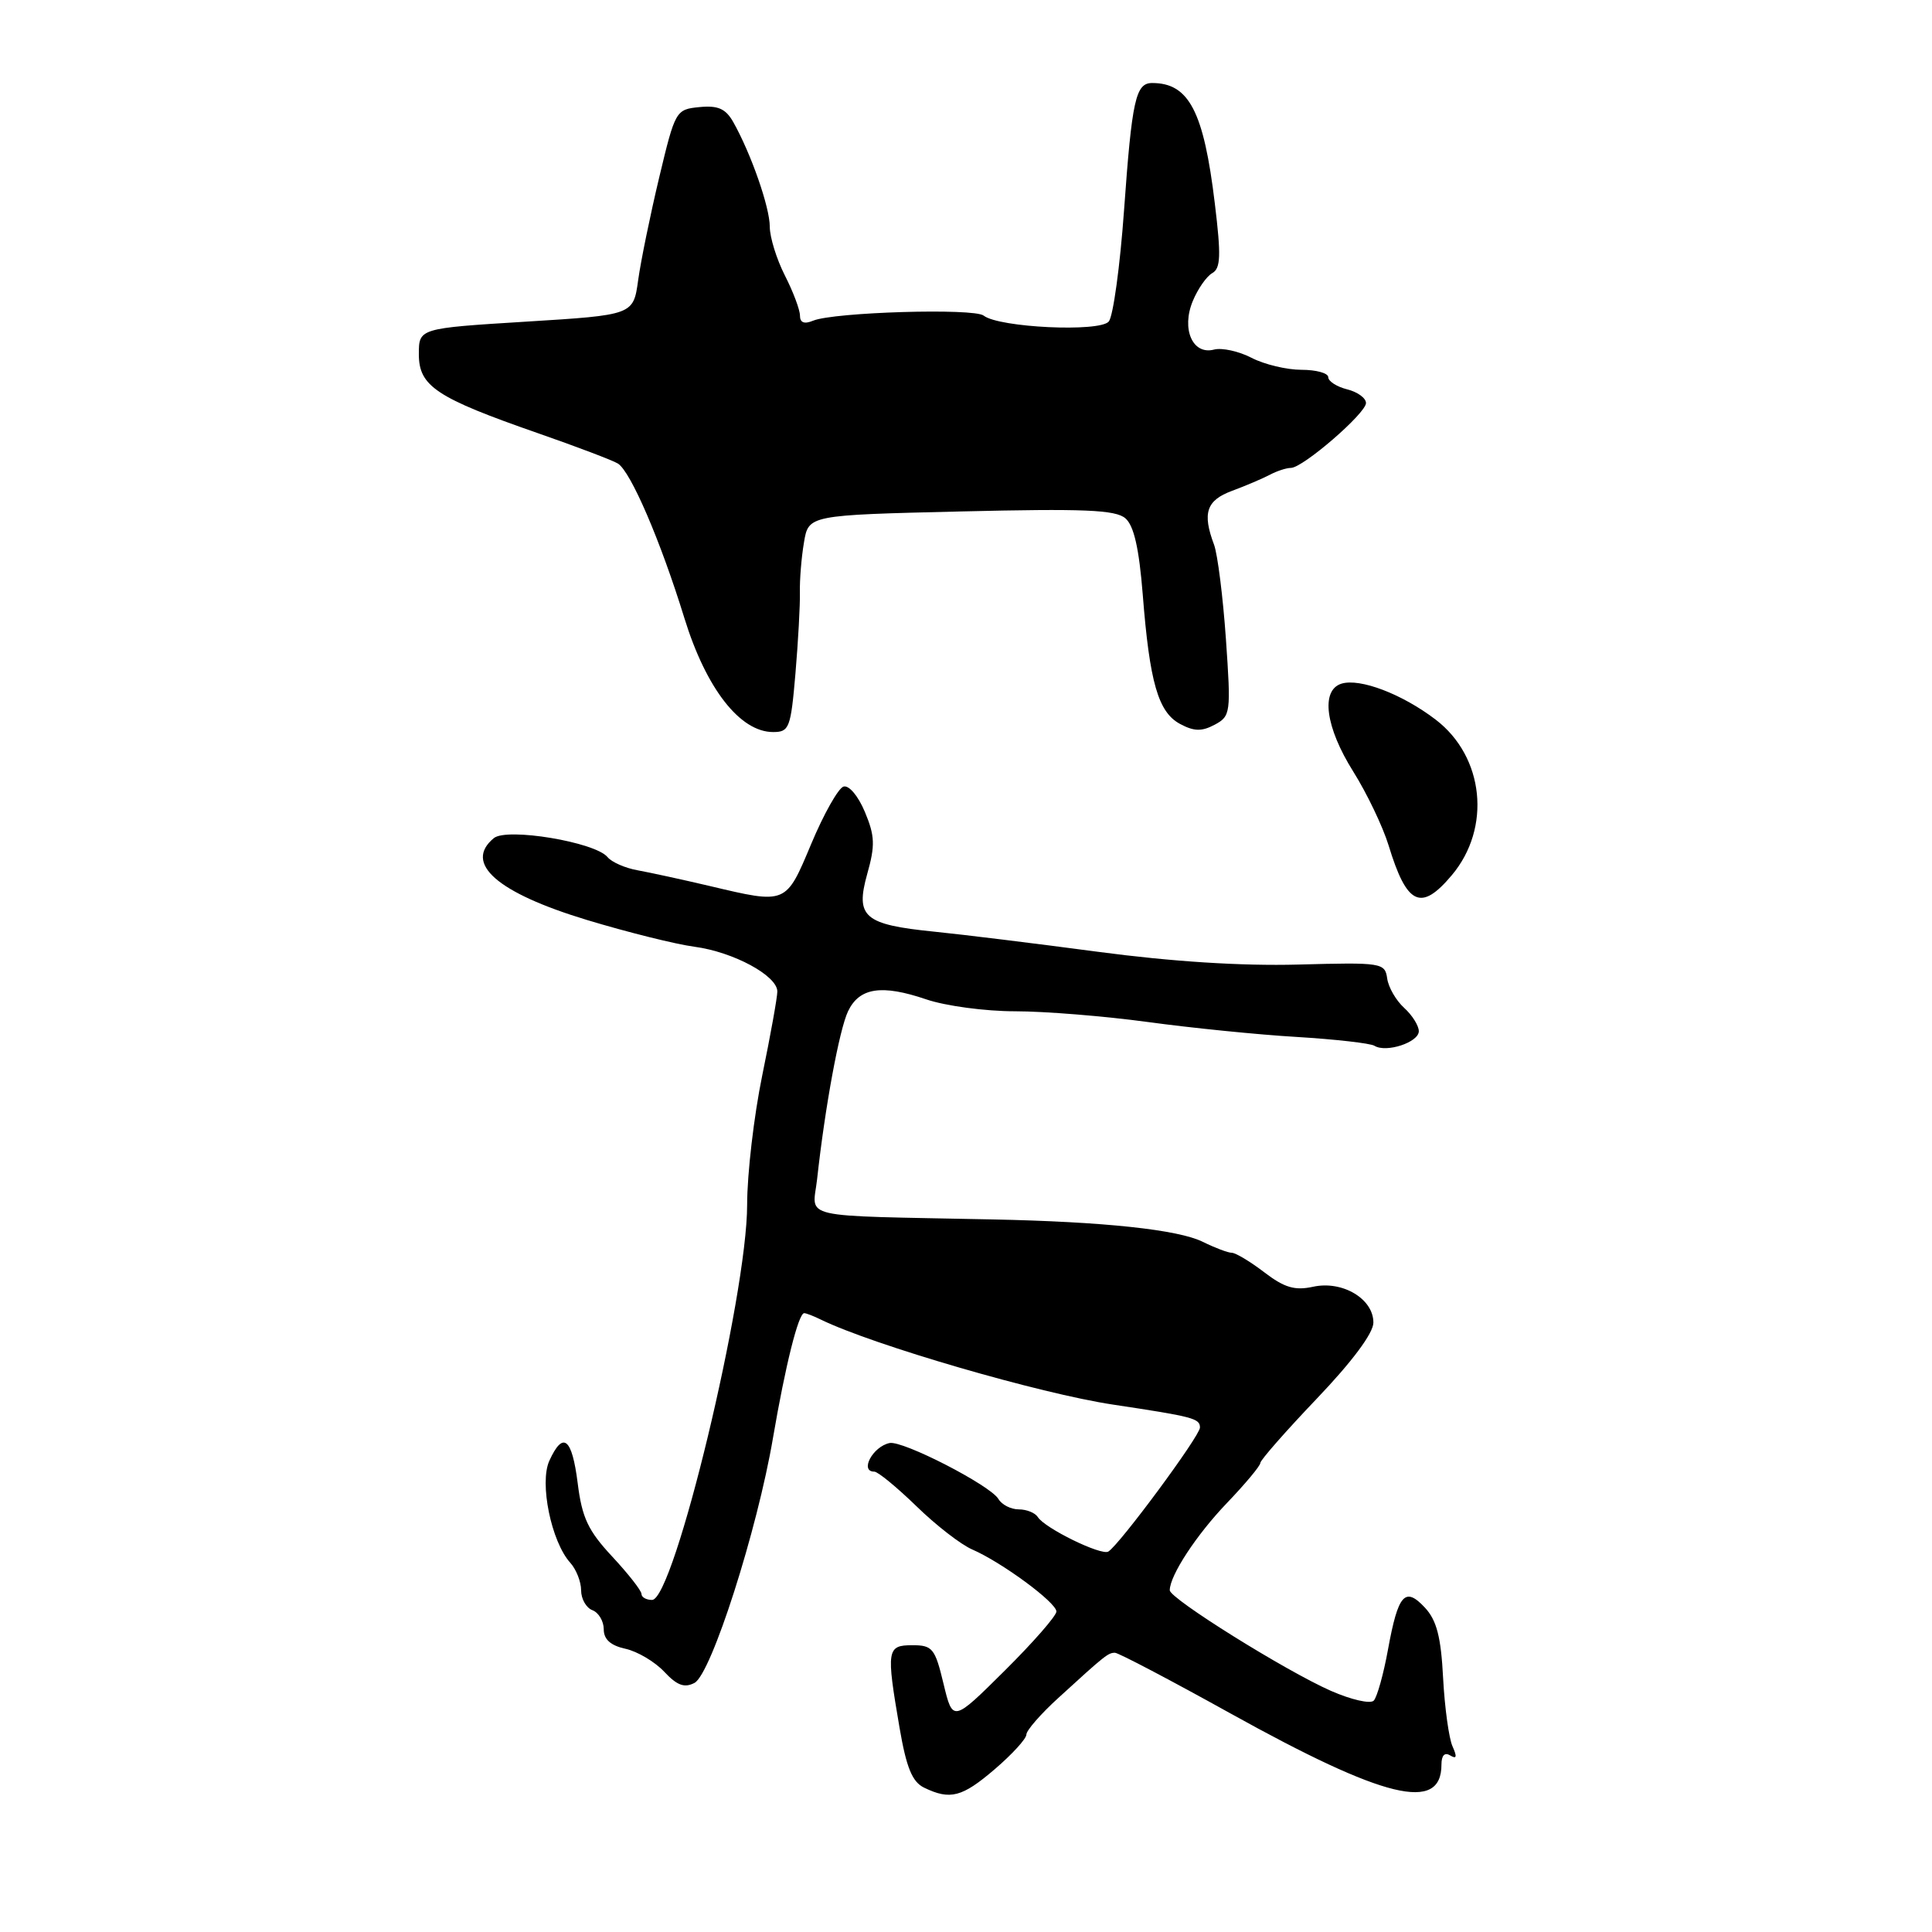 <?xml version="1.0" encoding="UTF-8" standalone="no"?>
<!DOCTYPE svg PUBLIC "-//W3C//DTD SVG 1.1//EN" "http://www.w3.org/Graphics/SVG/1.1/DTD/svg11.dtd" >
<svg xmlns="http://www.w3.org/2000/svg" xmlns:xlink="http://www.w3.org/1999/xlink" version="1.1" viewBox="0 0 256 256">
 <g >
 <path fill="currentColor"
d=" M 131.82 234.42 C 134.12 232.45 136.00 230.39 136.00 229.84 C 136.00 229.29 137.91 227.10 140.25 224.97 C 146.45 219.30 146.84 219.00 147.74 219.00 C 148.19 219.00 155.07 222.61 163.03 227.03 C 183.48 238.38 191.00 240.21 191.00 233.82 C 191.00 232.59 191.43 232.15 192.17 232.61 C 193.01 233.12 193.09 232.79 192.47 231.41 C 191.99 230.36 191.43 226.29 191.22 222.36 C 190.94 216.90 190.37 214.70 188.81 213.02 C 186.17 210.19 185.26 211.22 183.92 218.55 C 183.33 221.82 182.47 224.88 182.03 225.34 C 181.58 225.81 179.03 225.22 176.36 224.05 C 170.33 221.39 155.00 211.82 155.00 210.72 C 155.00 208.76 158.53 203.37 162.60 199.13 C 165.02 196.60 167.00 194.23 167.00 193.85 C 167.00 193.48 170.37 189.64 174.48 185.33 C 179.14 180.45 181.97 176.66 181.98 175.27 C 182.01 172.11 177.88 169.65 174.00 170.50 C 171.57 171.03 170.20 170.63 167.53 168.59 C 165.66 167.16 163.72 166.00 163.22 166.00 C 162.72 166.00 161.00 165.35 159.40 164.56 C 156.13 162.93 146.27 161.88 131.50 161.58 C 105.26 161.04 107.68 161.59 108.27 156.25 C 109.32 146.67 111.21 136.44 112.37 134.00 C 113.87 130.86 116.82 130.41 122.73 132.42 C 125.27 133.29 130.57 134.00 134.50 134.00 C 138.44 134.00 146.34 134.64 152.08 135.42 C 157.81 136.20 166.69 137.10 171.81 137.40 C 176.94 137.71 181.58 138.24 182.12 138.57 C 183.68 139.54 188.00 138.11 188.00 136.64 C 188.00 135.91 187.13 134.52 186.06 133.55 C 184.99 132.58 183.97 130.83 183.81 129.65 C 183.51 127.57 183.11 127.51 172.00 127.81 C 164.50 128.01 155.28 127.42 145.50 126.12 C 137.25 125.02 127.48 123.82 123.79 123.45 C 114.48 122.51 113.32 121.51 114.91 115.81 C 115.98 112.02 115.93 110.76 114.60 107.58 C 113.70 105.44 112.48 104.00 111.76 104.23 C 111.07 104.46 109.15 107.86 107.50 111.80 C 104.11 119.88 104.26 119.82 94.00 117.39 C 90.42 116.55 86.15 115.62 84.50 115.32 C 82.85 115.03 81.05 114.24 80.50 113.57 C 78.87 111.58 67.15 109.63 65.43 111.06 C 61.41 114.39 65.85 118.29 77.77 121.90 C 83.12 123.52 89.54 125.12 92.03 125.45 C 97.18 126.14 103.00 129.28 103.00 131.38 C 103.00 132.15 102.10 137.15 101.00 142.50 C 99.90 147.85 99.00 155.55 99.00 159.63 C 99.00 171.73 89.31 212.00 86.40 212.00 C 85.63 212.00 85.00 211.64 85.00 211.21 C 85.00 210.77 83.25 208.54 81.12 206.25 C 77.93 202.83 77.12 201.11 76.55 196.55 C 75.79 190.51 74.61 189.57 72.79 193.56 C 71.45 196.50 73.05 204.29 75.56 207.07 C 76.35 207.94 77.00 209.59 77.00 210.72 C 77.00 211.86 77.67 213.05 78.50 213.36 C 79.33 213.68 80.00 214.82 80.00 215.89 C 80.00 217.23 80.91 218.04 82.87 218.47 C 84.46 218.82 86.77 220.19 88.01 221.51 C 89.72 223.34 90.70 223.69 92.03 222.99 C 94.25 221.80 100.35 202.75 102.43 190.50 C 104.07 180.91 105.80 174.00 106.56 174.00 C 106.82 174.00 107.81 174.38 108.76 174.85 C 115.67 178.22 137.78 184.66 147.50 186.12 C 158.15 187.72 159.00 187.95 159.00 189.16 C 159.00 190.27 148.37 204.65 146.86 205.59 C 145.93 206.16 138.42 202.49 137.51 201.01 C 137.16 200.46 136.03 200.00 134.99 200.00 C 133.95 200.00 132.74 199.38 132.30 198.63 C 131.24 196.82 119.61 190.84 117.87 191.21 C 115.64 191.68 113.87 195.00 115.85 195.00 C 116.33 195.00 118.83 197.06 121.42 199.57 C 124.00 202.09 127.34 204.68 128.84 205.32 C 132.75 207.02 139.95 212.32 139.98 213.53 C 139.99 214.09 136.91 217.62 133.12 221.38 C 126.25 228.20 126.25 228.20 125.02 223.10 C 123.90 218.42 123.56 218.00 120.90 218.00 C 117.51 218.00 117.42 218.58 119.19 228.91 C 120.10 234.22 120.87 236.10 122.44 236.87 C 125.91 238.55 127.48 238.14 131.82 234.42 Z  M 192.37 115.97 C 197.64 109.71 196.67 100.28 190.24 95.36 C 185.81 91.97 180.20 89.83 177.75 90.59 C 174.97 91.46 175.63 96.37 179.31 102.23 C 181.13 105.13 183.23 109.53 183.99 112.00 C 186.41 119.95 188.28 120.84 192.37 115.97 Z  M 105.40 89.25 C 105.76 84.99 106.03 80.15 105.99 78.50 C 105.95 76.85 106.19 73.87 106.53 71.88 C 107.13 68.25 107.13 68.25 127.32 67.77 C 143.63 67.38 147.81 67.55 149.12 68.68 C 150.25 69.65 150.93 72.65 151.42 78.78 C 152.33 90.43 153.47 94.38 156.37 95.93 C 158.22 96.92 159.24 96.94 160.95 96.03 C 163.07 94.89 163.12 94.49 162.44 84.67 C 162.05 79.08 161.34 73.46 160.87 72.18 C 159.29 67.98 159.85 66.30 163.25 65.04 C 165.04 64.38 167.28 63.42 168.24 62.92 C 169.19 62.41 170.46 62.00 171.05 62.00 C 172.63 62.00 181.00 54.77 181.00 53.40 C 181.00 52.75 179.88 51.93 178.50 51.59 C 177.12 51.24 176.00 50.52 176.00 49.98 C 176.00 49.44 174.40 49.00 172.45 49.00 C 170.50 49.00 167.52 48.29 165.83 47.41 C 164.15 46.54 161.91 46.05 160.87 46.32 C 158.03 47.07 156.51 43.60 158.05 39.89 C 158.72 38.27 159.88 36.61 160.63 36.19 C 161.75 35.56 161.81 33.87 160.97 26.96 C 159.50 14.75 157.54 11.00 152.67 11.00 C 150.48 11.00 149.99 13.21 148.94 27.88 C 148.41 35.27 147.50 41.90 146.92 42.60 C 145.72 44.04 132.37 43.41 130.34 41.82 C 129.05 40.80 110.50 41.36 107.75 42.49 C 106.57 42.98 106.00 42.76 106.00 41.82 C 106.00 41.05 105.10 38.66 104.00 36.50 C 102.90 34.34 102.00 31.43 102.00 30.04 C 102.00 27.46 99.53 20.39 97.17 16.19 C 96.16 14.40 95.15 13.95 92.68 14.19 C 89.55 14.50 89.47 14.64 87.35 23.50 C 86.17 28.45 84.91 34.58 84.56 37.12 C 83.92 41.74 83.92 41.74 69.71 42.62 C 55.50 43.50 55.50 43.50 55.50 46.94 C 55.50 51.18 57.81 52.71 71.28 57.40 C 76.42 59.19 81.19 61.00 81.87 61.42 C 83.57 62.47 87.52 71.64 90.69 81.92 C 93.57 91.25 98.06 97.00 102.44 97.00 C 104.58 97.00 104.78 96.48 105.40 89.25 Z "/>
</g>
</svg>